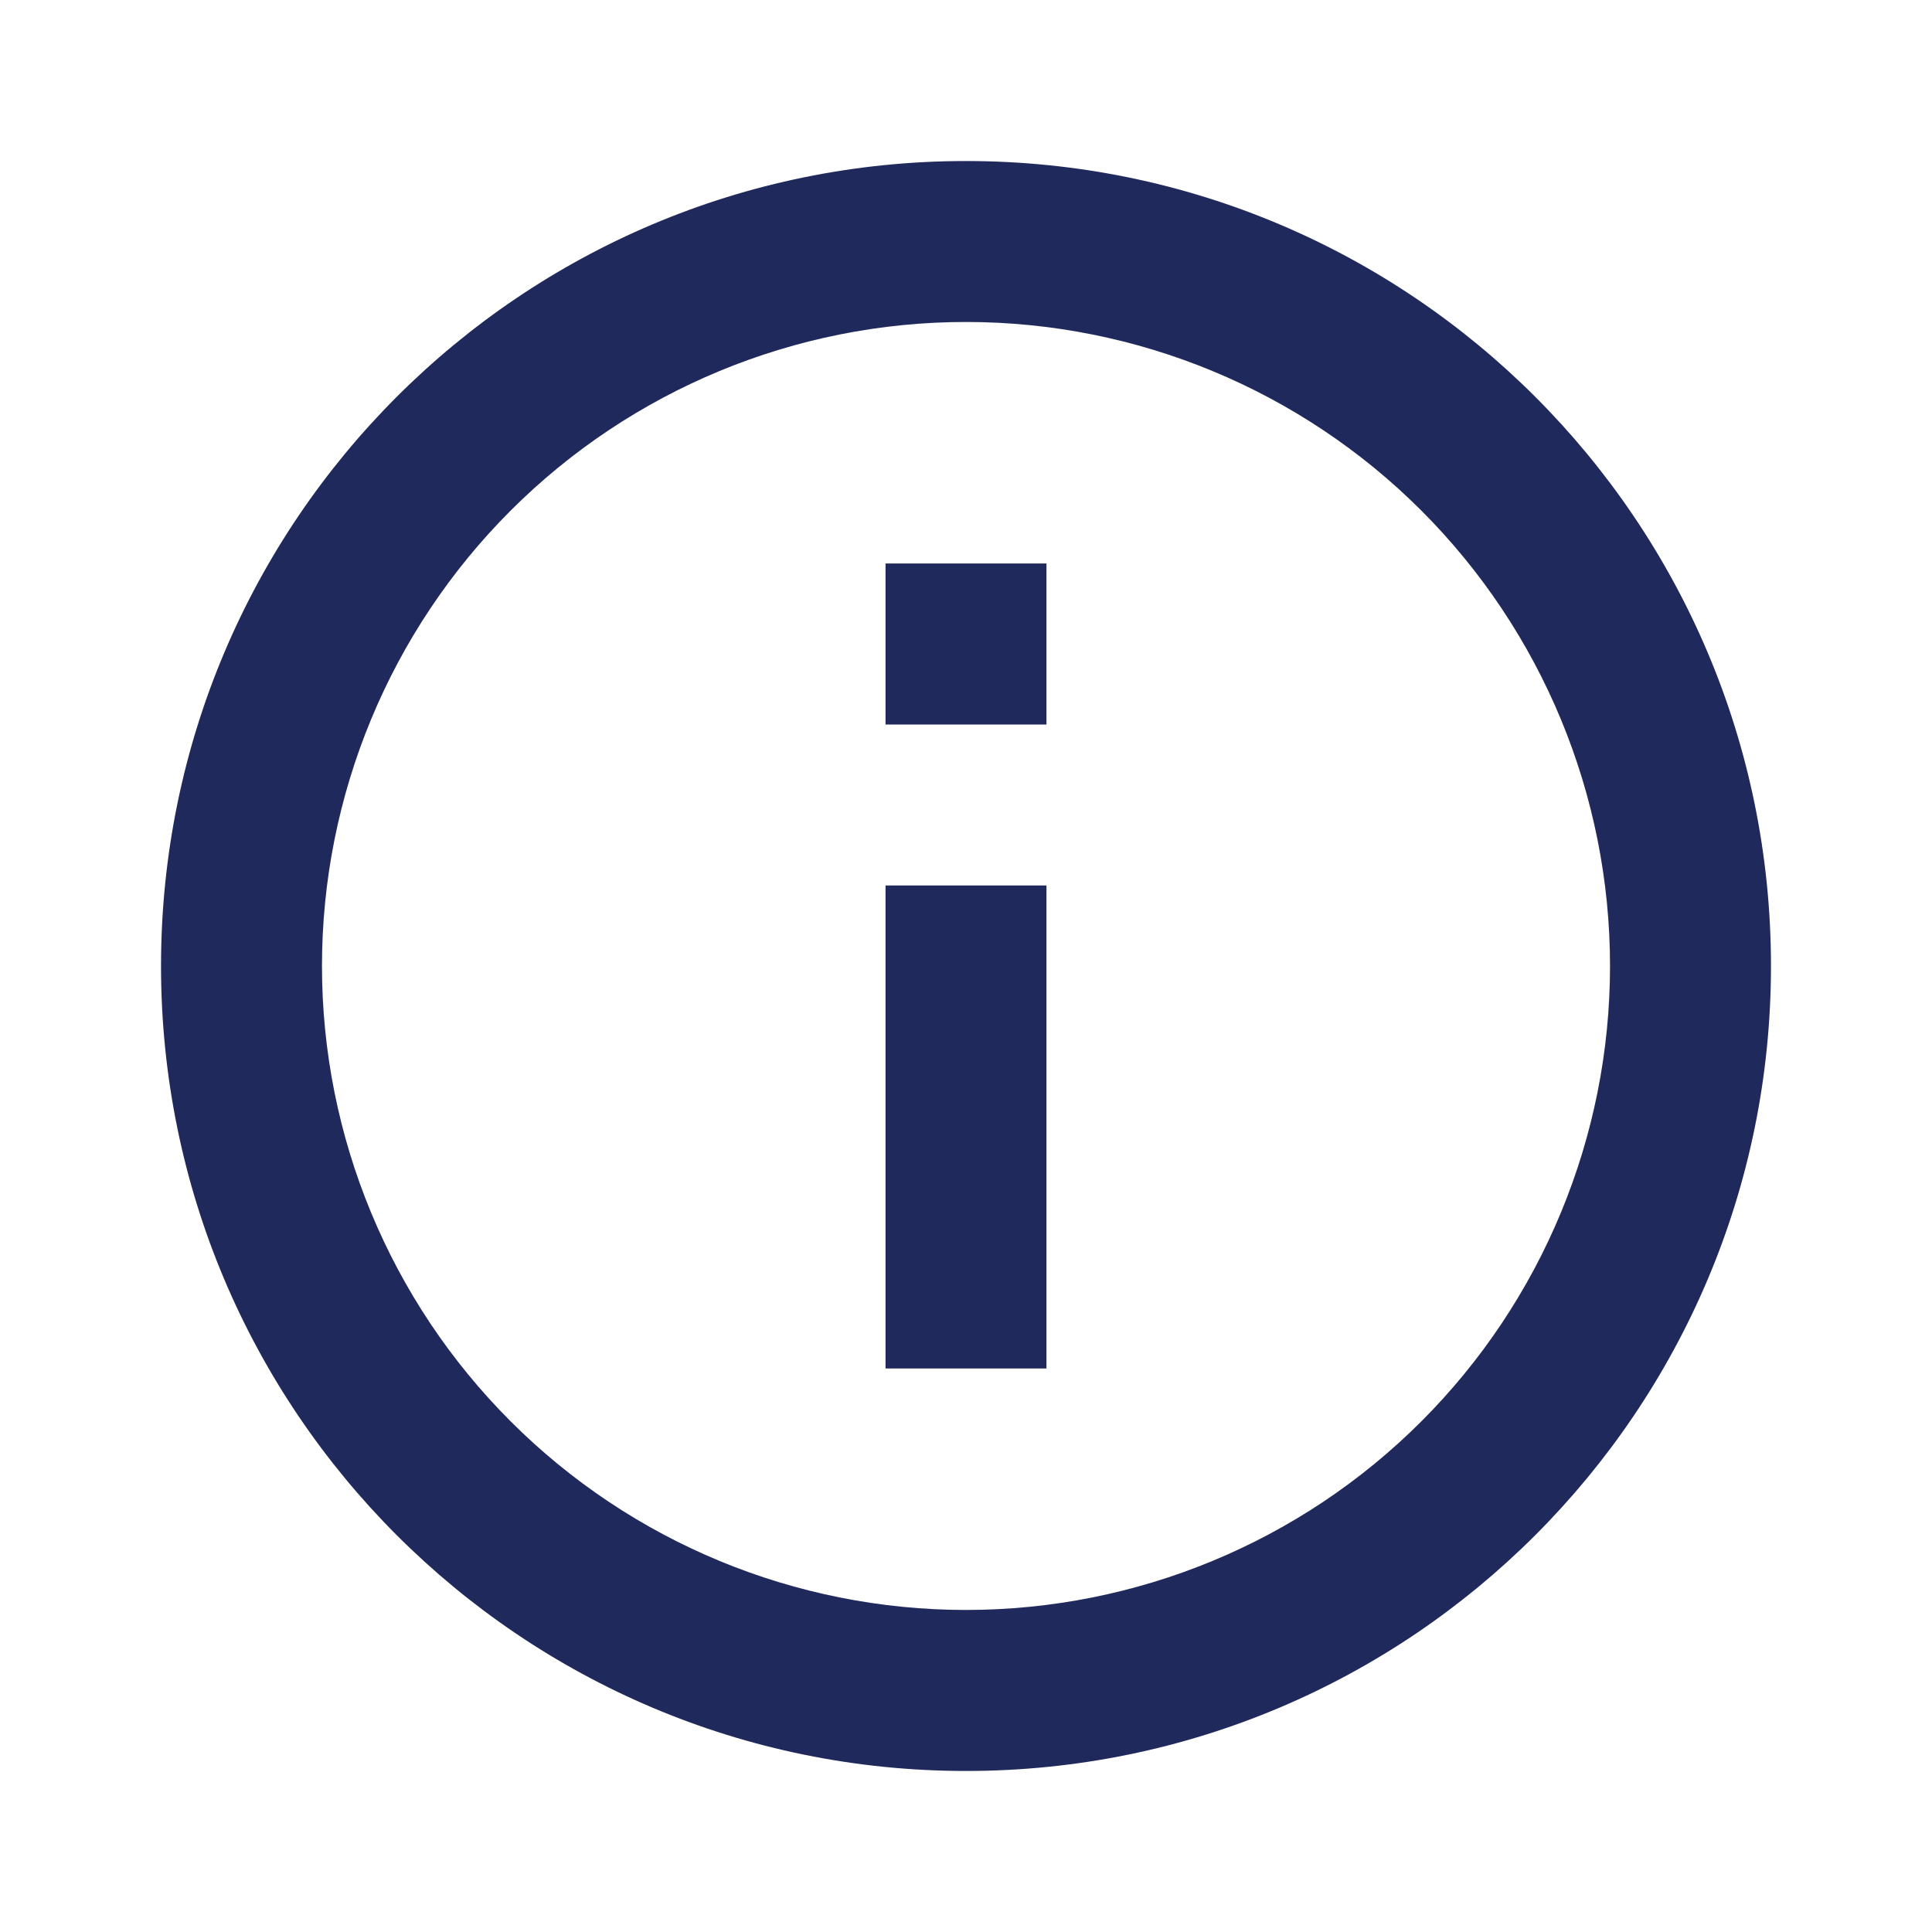 <svg width="29" height="29" viewBox="0 0 29 29" fill="none" xmlns="http://www.w3.org/2000/svg">
<path d="M14.5 26.583C7.826 26.583 2.417 21.174 2.417 14.5C2.417 7.826 7.826 2.417 14.5 2.417C21.174 2.417 26.583 7.826 26.583 14.5C26.583 21.174 21.174 26.583 14.5 26.583ZM14.5 24.166C17.064 24.166 19.523 23.148 21.335 21.335C23.148 19.522 24.167 17.064 24.167 14.5C24.167 11.936 23.148 9.477 21.335 7.664C19.523 5.852 17.064 4.833 14.5 4.833C11.936 4.833 9.478 5.852 7.665 7.664C5.852 9.477 4.833 11.936 4.833 14.5C4.833 17.064 5.852 19.522 7.665 21.335C9.478 23.148 11.936 24.166 14.5 24.166ZM13.292 8.458H15.708V10.875H13.292V8.458ZM13.292 13.291H15.708V20.541H13.292V13.291Z" fill="#20295C"/>
</svg>

